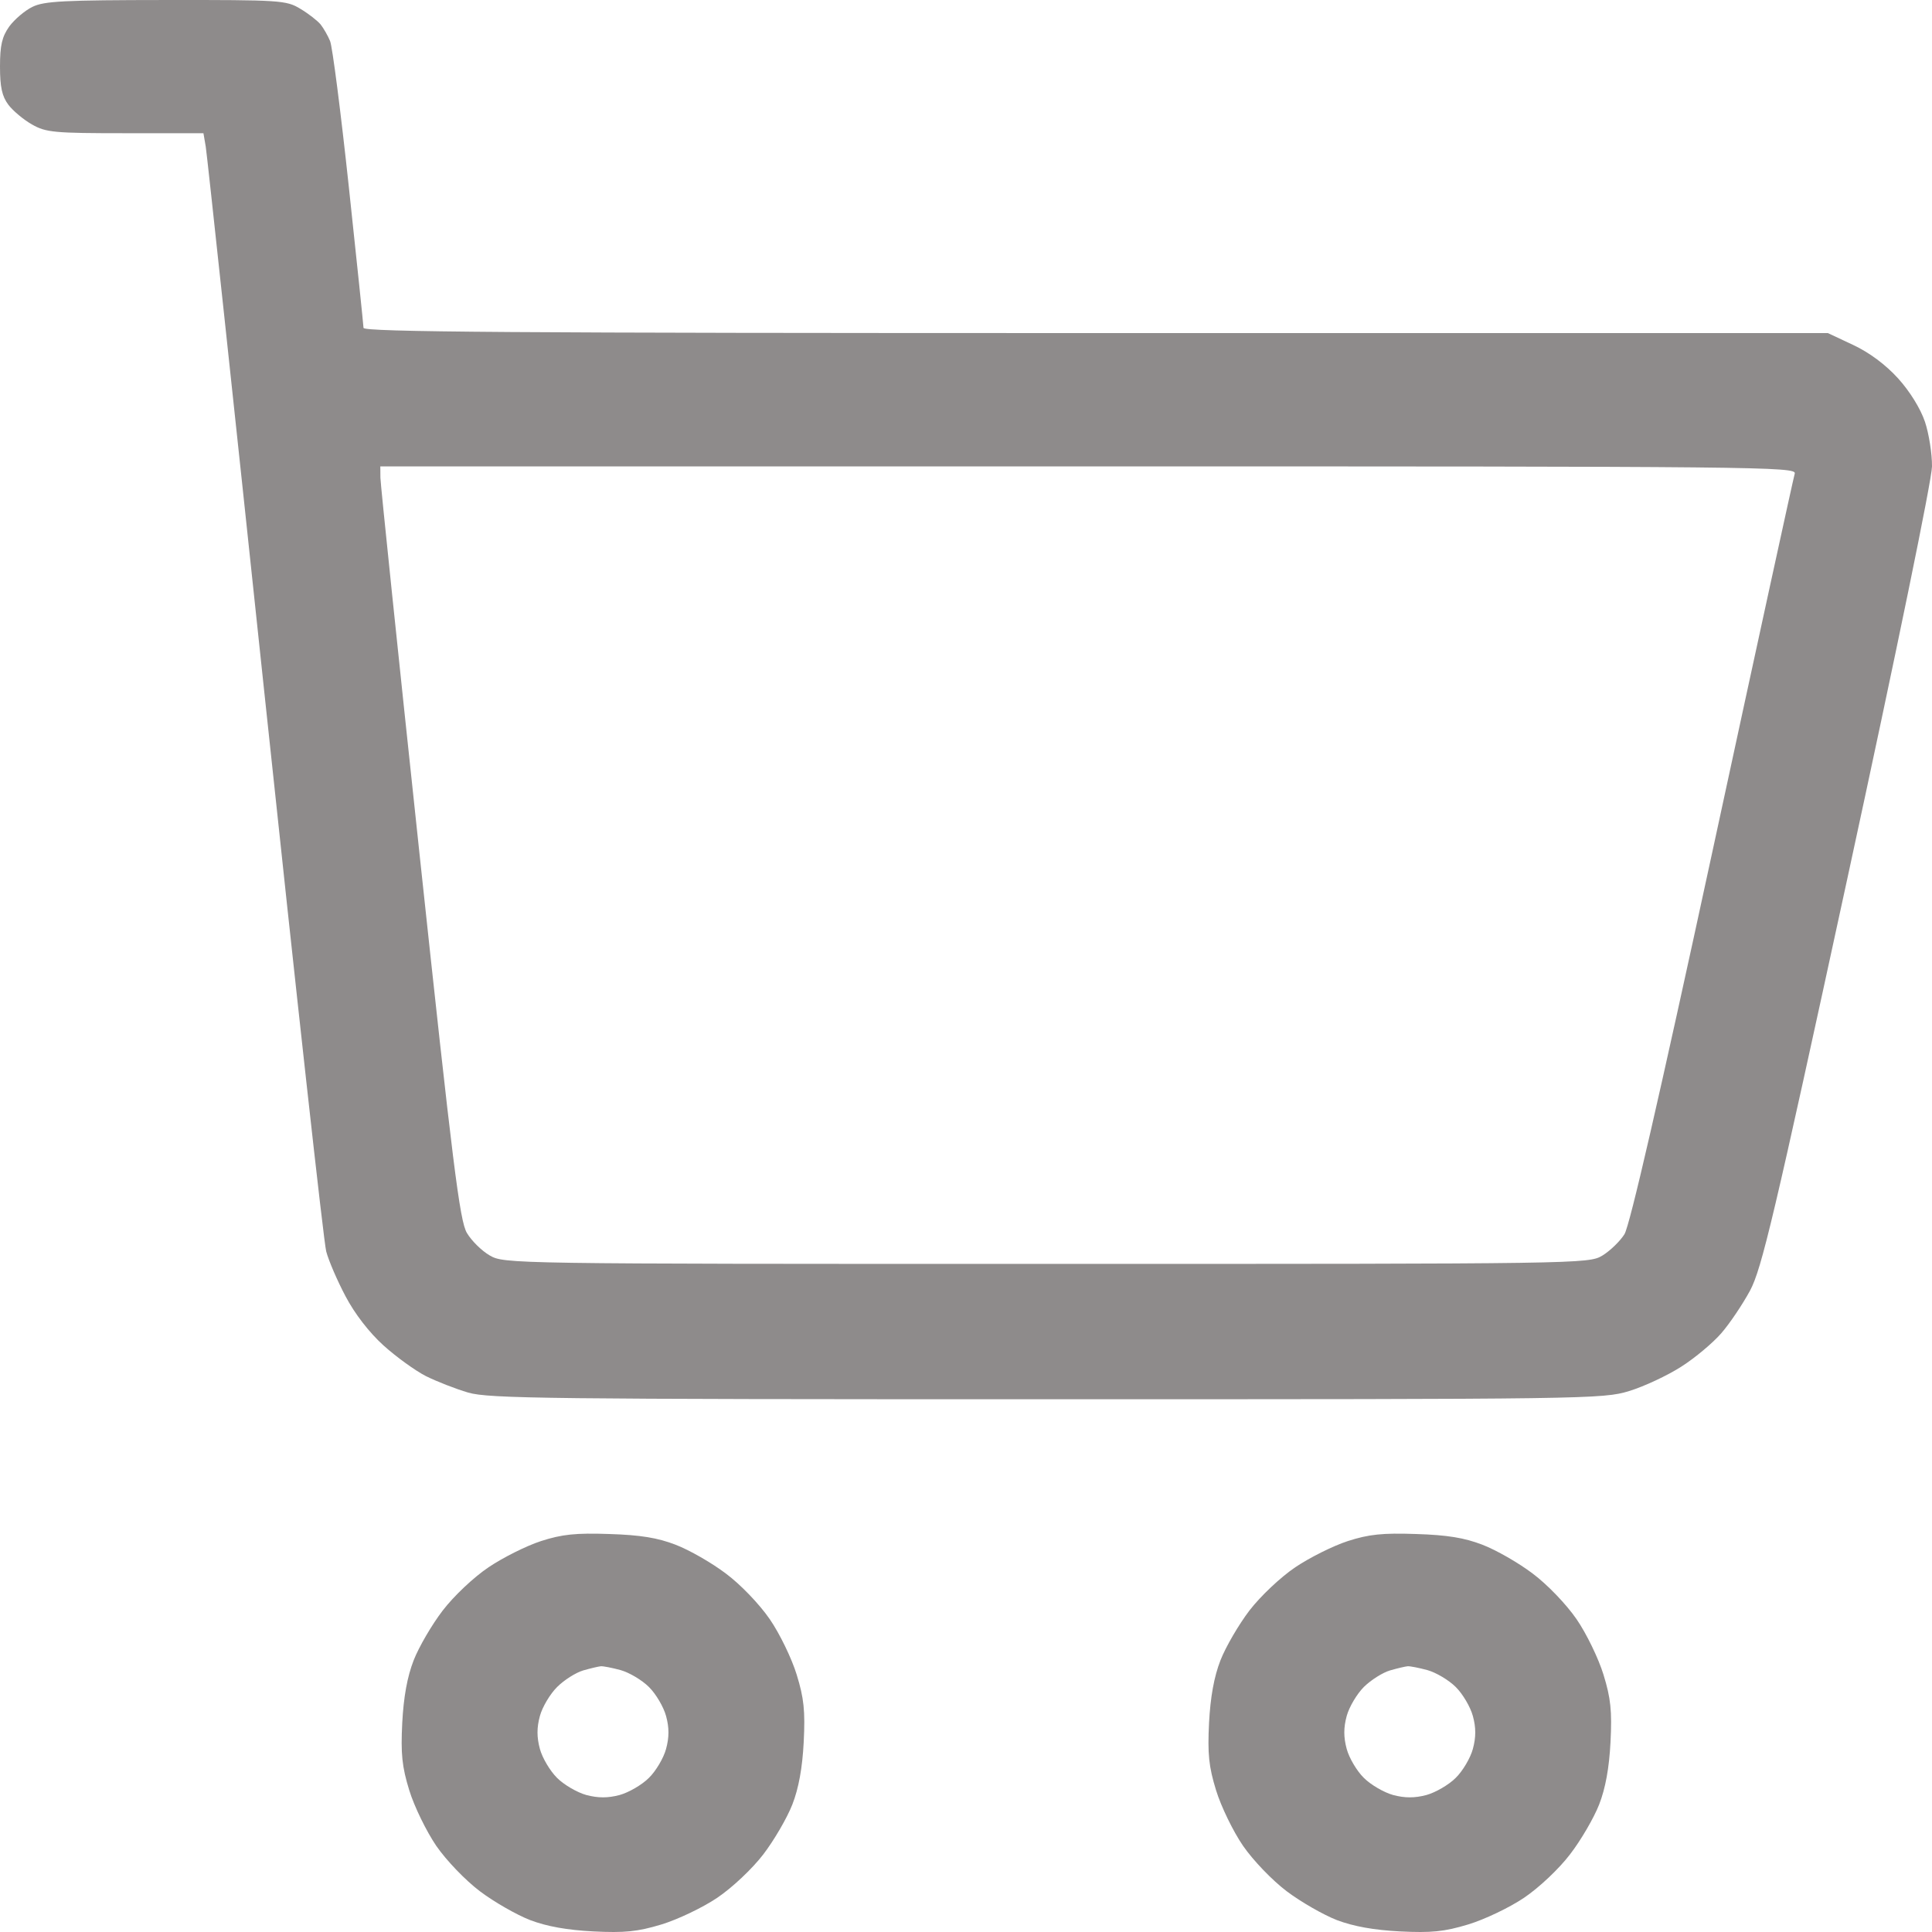<svg width="20" height="20" viewBox="0 0 20 20" fill="none" xmlns="http://www.w3.org/2000/svg">
<path fill-rule="evenodd" clip-rule="evenodd" d="M0.336 0.071C0.257 0.109 0.15 0.201 0.096 0.274C0.021 0.38 0 0.468 0 0.689C0 0.902 0.021 0.997 0.087 1.085C0.135 1.148 0.245 1.24 0.332 1.289C0.476 1.371 0.562 1.379 1.298 1.379H2.106L2.13 1.519C2.143 1.596 2.418 4.162 2.742 7.221C3.066 10.28 3.351 12.86 3.377 12.955C3.402 13.05 3.492 13.259 3.577 13.419C3.672 13.6 3.822 13.794 3.97 13.928C4.102 14.047 4.3 14.19 4.41 14.246C4.521 14.301 4.717 14.378 4.847 14.416C5.059 14.478 5.672 14.485 10.835 14.485C16.449 14.485 16.593 14.483 16.865 14.4C17.019 14.353 17.262 14.239 17.404 14.148C17.547 14.057 17.734 13.9 17.82 13.8C17.906 13.701 18.039 13.503 18.116 13.361C18.237 13.136 18.365 12.594 19.126 9.084C19.632 6.75 19.999 4.965 20 4.828C20.001 4.697 19.968 4.489 19.927 4.366C19.881 4.23 19.771 4.052 19.649 3.917C19.52 3.775 19.351 3.649 19.184 3.571L18.922 3.448L11.342 3.448C5.308 3.448 3.763 3.437 3.763 3.394C3.762 3.365 3.694 2.707 3.611 1.934C3.528 1.161 3.441 0.482 3.417 0.425C3.394 0.369 3.349 0.291 3.318 0.252C3.286 0.214 3.193 0.141 3.109 0.091C2.964 0.003 2.906 -0.001 1.718 8.05337e-05C0.665 0.001 0.457 0.011 0.336 0.071ZM18.579 4.903C18.566 4.945 18.183 6.703 17.728 8.81C17.177 11.359 16.872 12.687 16.816 12.777C16.769 12.851 16.666 12.95 16.587 12.998C16.445 13.083 16.366 13.084 10.831 13.084C5.266 13.084 5.219 13.083 5.069 12.996C4.986 12.948 4.88 12.843 4.833 12.763C4.759 12.638 4.687 12.06 4.343 8.841C4.121 6.764 3.939 5.011 3.938 4.946L3.937 4.828H11.269C18.233 4.828 18.601 4.831 18.579 4.903ZM5.601 15.953C5.452 16.001 5.208 16.123 5.058 16.224C4.903 16.328 4.697 16.523 4.583 16.672C4.471 16.818 4.336 17.049 4.282 17.188C4.216 17.357 4.178 17.567 4.164 17.835C4.148 18.156 4.161 18.288 4.237 18.534C4.288 18.7 4.414 18.958 4.516 19.108C4.622 19.261 4.818 19.465 4.969 19.579C5.115 19.689 5.349 19.823 5.489 19.877C5.66 19.942 5.871 19.98 6.142 19.994C6.466 20.01 6.599 19.997 6.847 19.922C7.015 19.871 7.275 19.747 7.426 19.645C7.581 19.54 7.787 19.346 7.902 19.196C8.013 19.051 8.148 18.819 8.202 18.681C8.268 18.512 8.306 18.302 8.32 18.034C8.336 17.712 8.323 17.581 8.247 17.335C8.196 17.169 8.071 16.91 7.968 16.761C7.862 16.607 7.667 16.403 7.515 16.29C7.369 16.179 7.135 16.045 6.996 15.992C6.809 15.919 6.629 15.89 6.307 15.88C5.96 15.868 5.818 15.883 5.601 15.953ZM13.953 15.953C13.804 16.001 13.559 16.123 13.409 16.224C13.255 16.328 13.049 16.523 12.934 16.672C12.823 16.818 12.688 17.049 12.634 17.188C12.568 17.357 12.53 17.567 12.516 17.835C12.5 18.156 12.513 18.288 12.589 18.534C12.64 18.7 12.765 18.958 12.868 19.108C12.974 19.261 13.17 19.465 13.321 19.579C13.467 19.689 13.701 19.823 13.84 19.877C14.012 19.942 14.223 19.98 14.493 19.994C14.818 20.01 14.95 19.997 15.198 19.922C15.367 19.871 15.627 19.747 15.778 19.645C15.933 19.54 16.139 19.346 16.253 19.196C16.365 19.051 16.5 18.819 16.554 18.681C16.62 18.512 16.658 18.302 16.672 18.034C16.688 17.712 16.675 17.581 16.599 17.335C16.548 17.169 16.423 16.91 16.32 16.761C16.214 16.607 16.018 16.403 15.867 16.29C15.721 16.179 15.487 16.045 15.348 15.992C15.161 15.919 14.981 15.89 14.659 15.88C14.312 15.868 14.17 15.883 13.953 15.953ZM6.425 17.289C6.514 17.314 6.646 17.392 6.718 17.464C6.79 17.535 6.87 17.671 6.895 17.764C6.928 17.884 6.928 17.984 6.895 18.105C6.87 18.198 6.79 18.334 6.717 18.405C6.645 18.477 6.508 18.556 6.414 18.582C6.293 18.614 6.192 18.614 6.07 18.582C5.976 18.556 5.839 18.477 5.767 18.405C5.695 18.334 5.614 18.198 5.589 18.105C5.556 17.984 5.556 17.884 5.589 17.764C5.614 17.671 5.695 17.535 5.768 17.463C5.84 17.391 5.962 17.314 6.038 17.292C6.115 17.27 6.196 17.251 6.22 17.249C6.244 17.247 6.337 17.265 6.425 17.289ZM14.777 17.289C14.866 17.314 14.998 17.392 15.07 17.464C15.142 17.535 15.222 17.671 15.247 17.764C15.28 17.884 15.28 17.984 15.247 18.105C15.222 18.198 15.142 18.334 15.069 18.405C14.997 18.477 14.86 18.556 14.766 18.582C14.645 18.614 14.543 18.614 14.422 18.582C14.328 18.556 14.191 18.477 14.119 18.405C14.046 18.334 13.966 18.198 13.941 18.105C13.908 17.984 13.908 17.884 13.941 17.764C13.966 17.671 14.047 17.535 14.119 17.463C14.192 17.391 14.314 17.314 14.39 17.292C14.466 17.27 14.548 17.251 14.572 17.249C14.596 17.247 14.688 17.265 14.777 17.289Z" fill="#8E8B8B"/>
</svg>
